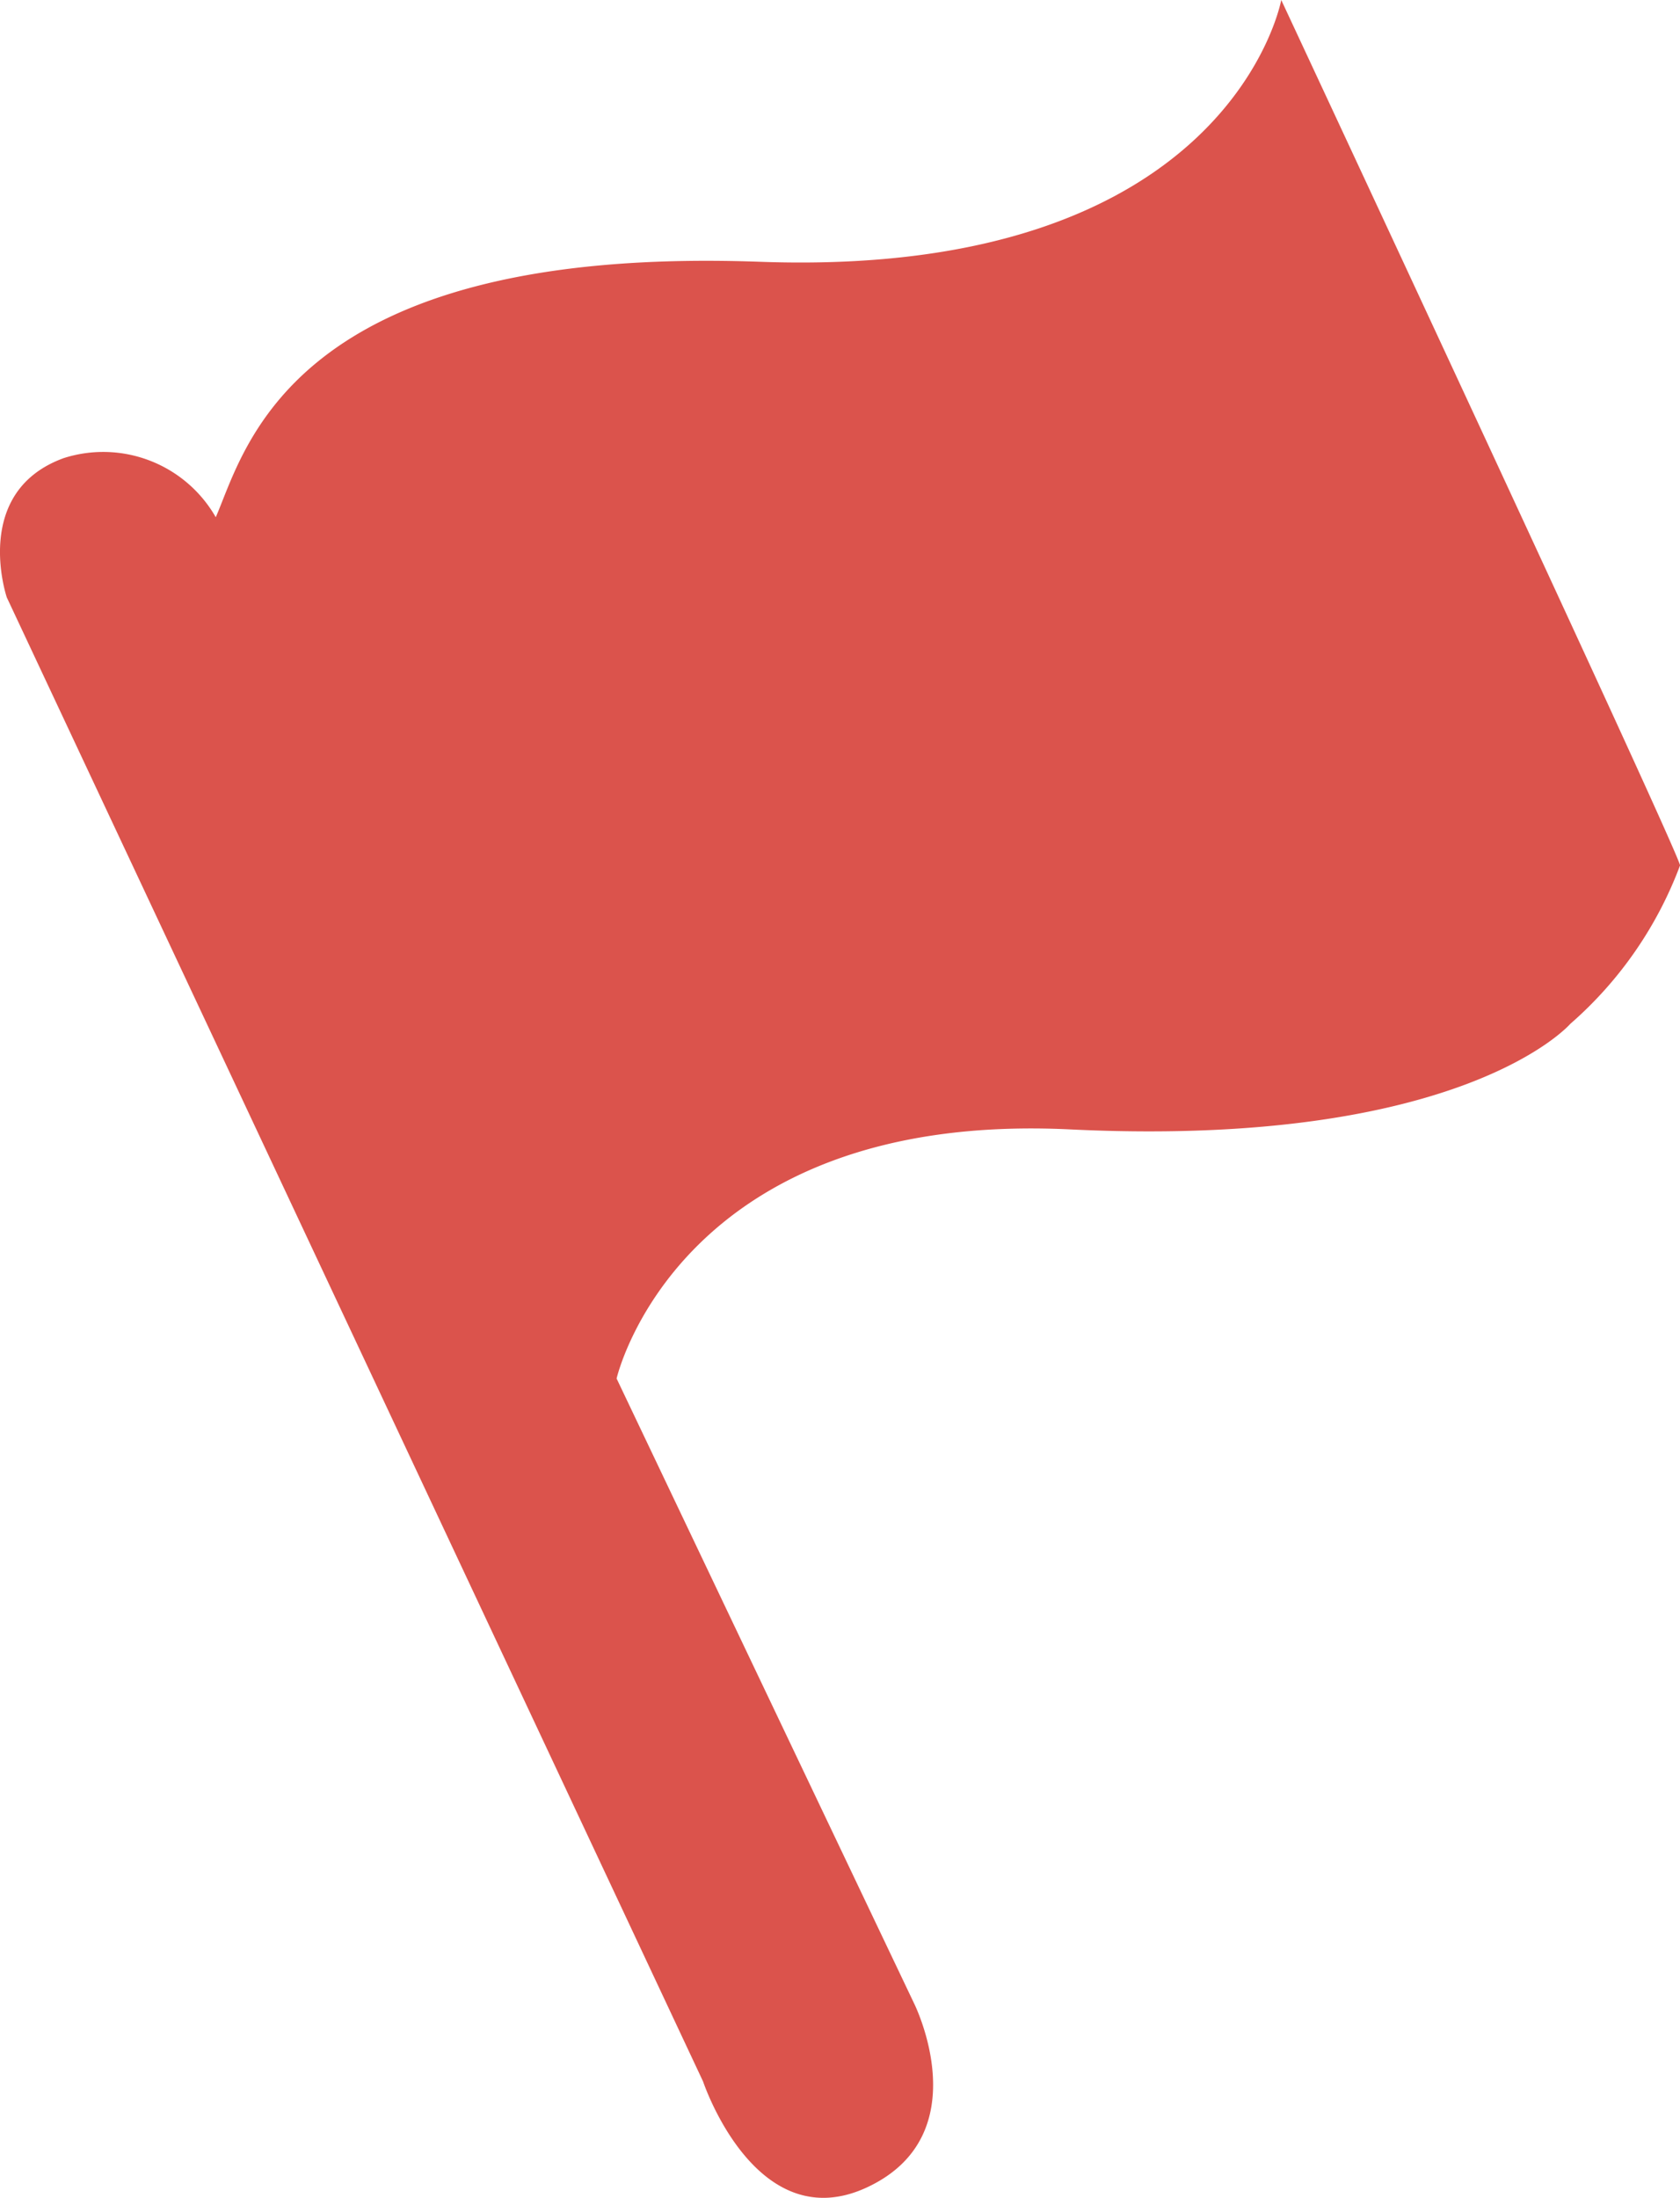 <svg xmlns="http://www.w3.org/2000/svg" width="44.196" height="57.786" viewBox="0 0 44.196 57.786"><path d="M4383.908,703.82l18.317,39.02s1.388,4.163,4.33,2.775,1.221-4.829,1.221-4.829l-7.826-16.429s1.61-7.049,11.934-6.55,13.155-2.775,13.155-2.775a10.323,10.323,0,0,0,2.886-4.163c.111-.055-10.49-22.757-10.49-22.757s-1.332,7.327-13.71,6.883-13.543,4.94-14.32,6.716a3.412,3.412,0,0,0-4-1.554C4382.965,701.045,4383.908,703.82,4383.908,703.82Z" transform="translate(-4383.729 -688.112)" fill="#db534c"/></svg>
